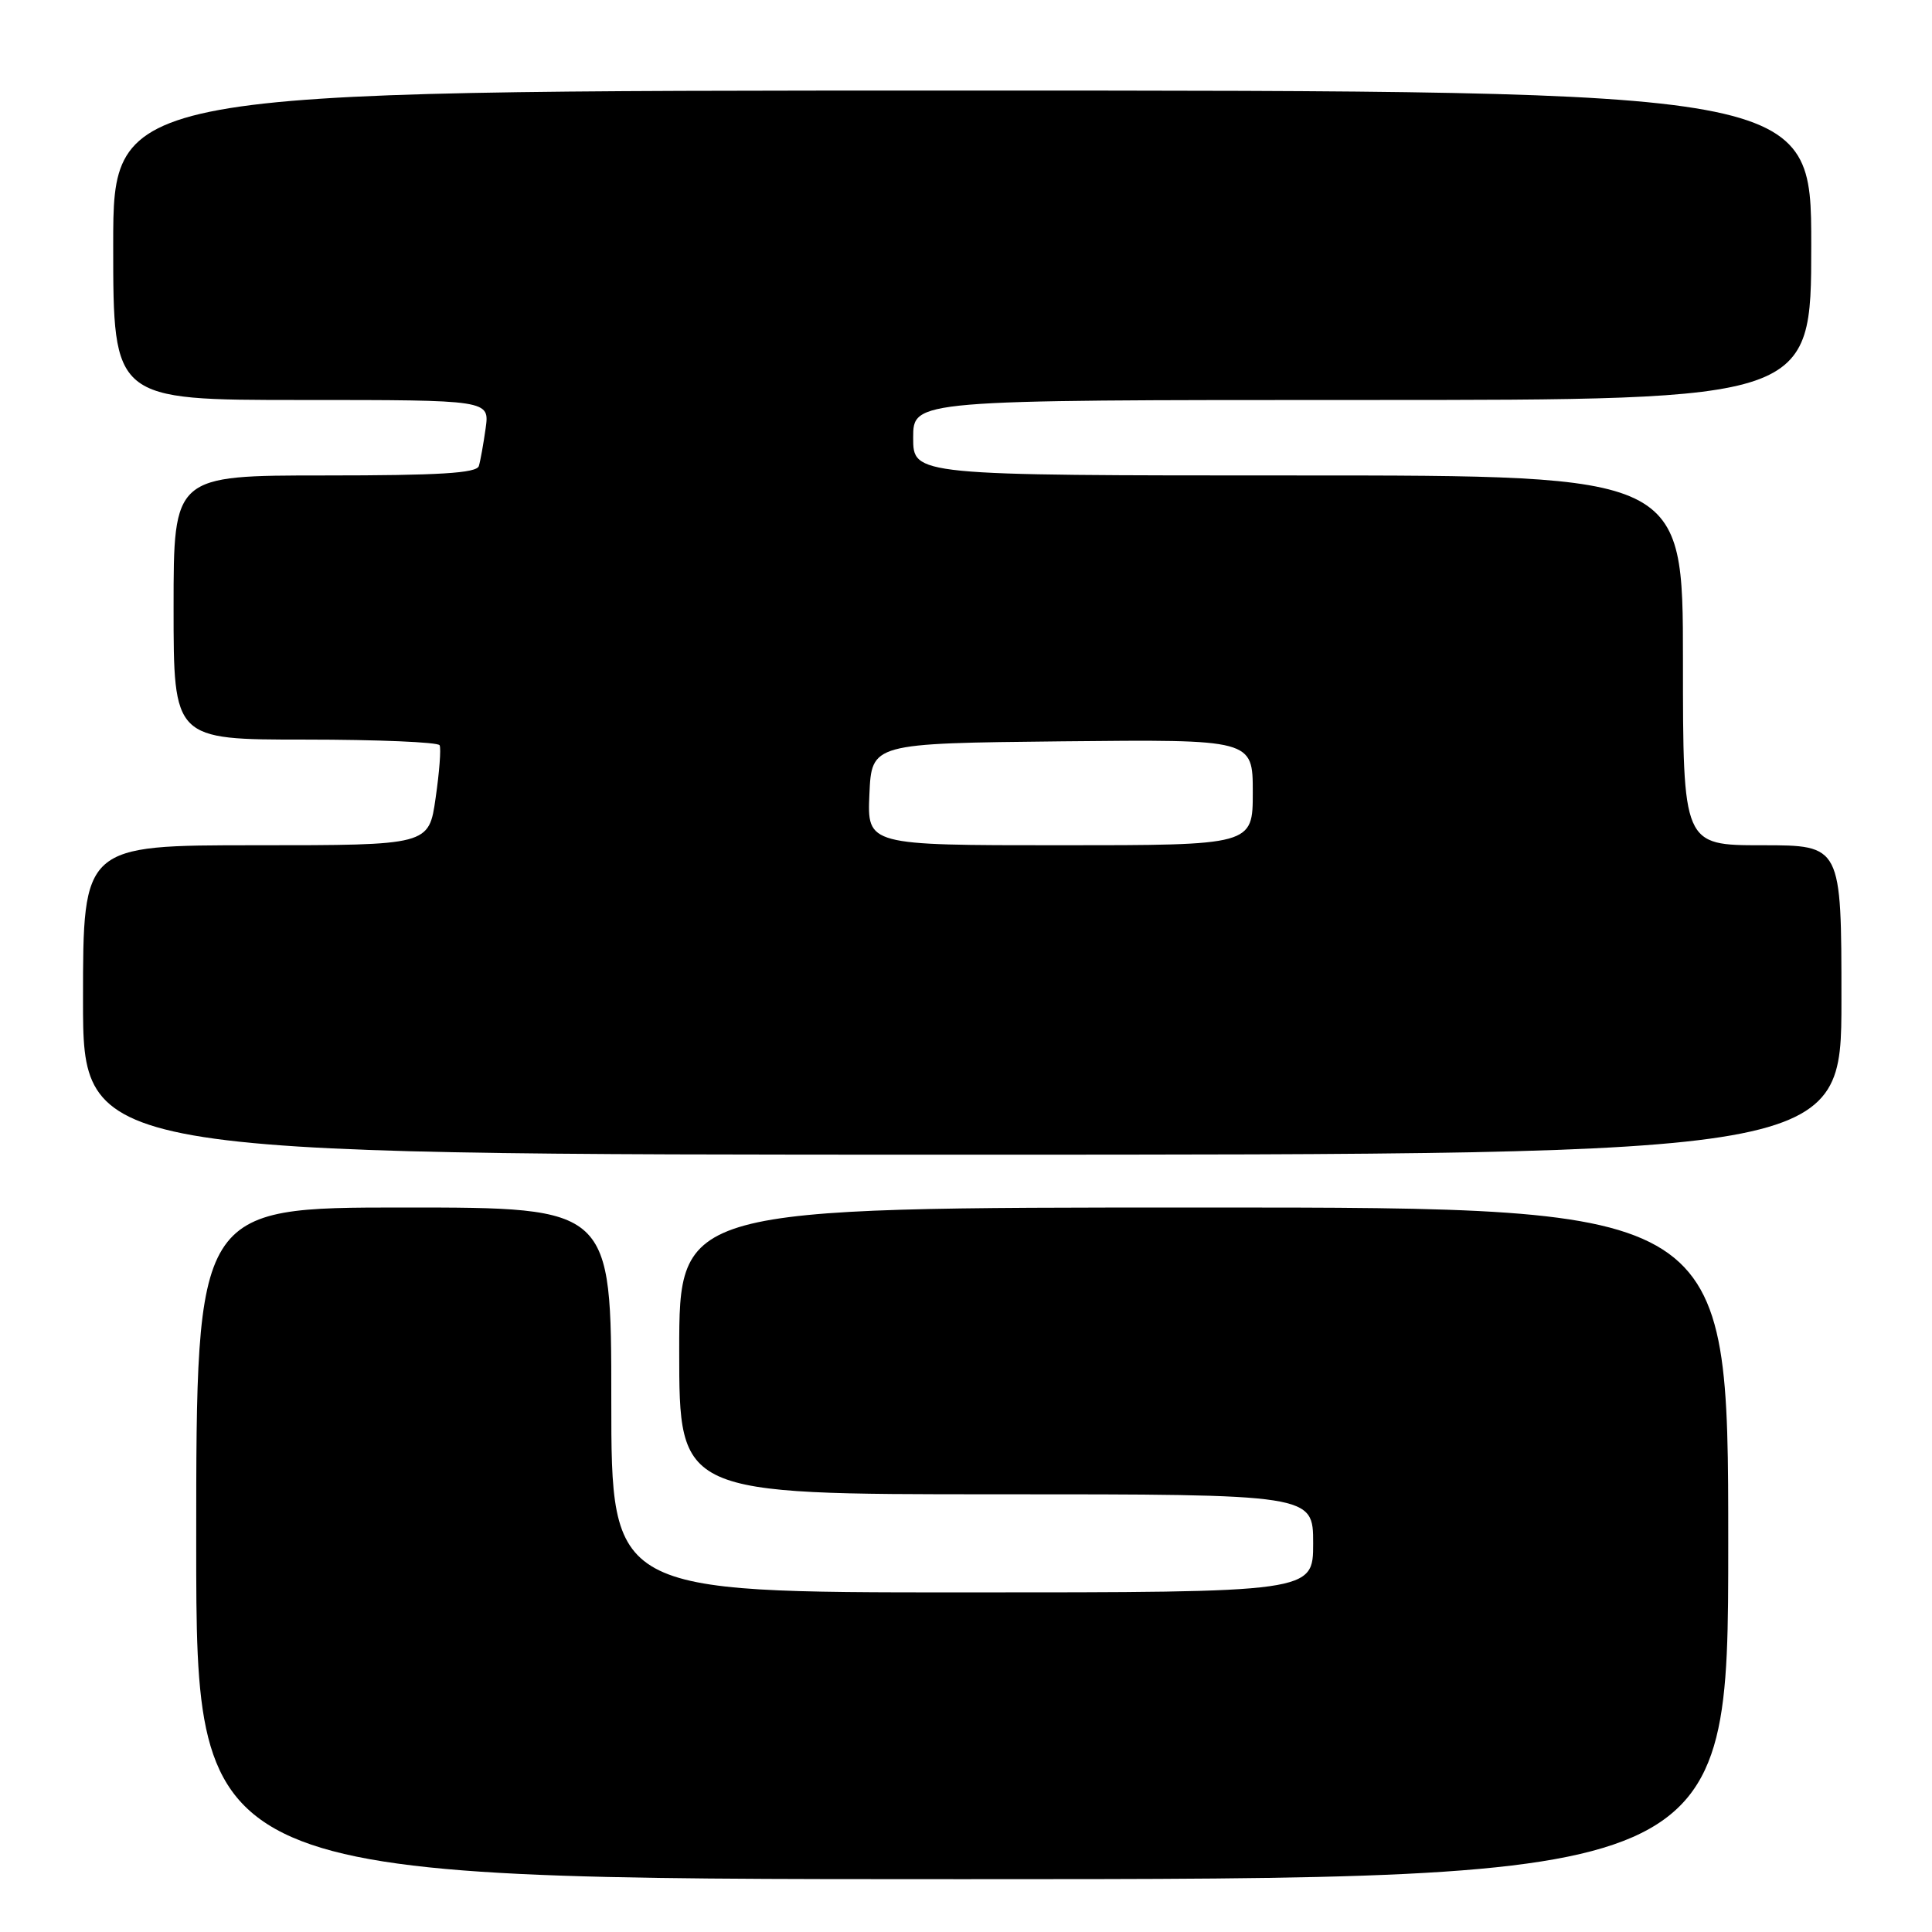 <?xml version="1.0" encoding="UTF-8" standalone="no"?>
<!DOCTYPE svg PUBLIC "-//W3C//DTD SVG 1.1//EN" "http://www.w3.org/Graphics/SVG/1.1/DTD/svg11.dtd" >
<svg xmlns="http://www.w3.org/2000/svg" xmlns:xlink="http://www.w3.org/1999/xlink" version="1.1" viewBox="0 0 256 256">
 <g >
 <path fill="currentColor"
d=" M 229.00 204.50 C 229.00 160.00 229.00 160.00 159.50 160.00 C 90.00 160.00 90.00 160.00 90.00 179.00 C 90.00 198.00 90.00 198.00 132.00 198.00 C 174.00 198.00 174.00 198.00 174.00 204.50 C 174.00 211.00 174.00 211.00 127.50 211.00 C 81.00 211.00 81.00 211.00 81.00 185.50 C 81.00 160.00 81.00 160.00 53.50 160.00 C 26.00 160.00 26.00 160.00 26.00 204.50 C 26.00 249.00 26.00 249.00 127.50 249.00 C 229.00 249.00 229.00 249.00 229.00 204.50 Z  M 244.00 132.50 C 244.00 112.00 244.00 112.00 233.50 112.00 C 223.00 112.00 223.00 112.00 223.00 87.50 C 223.00 63.00 223.00 63.00 172.00 63.00 C 121.00 63.00 121.00 63.00 121.00 58.00 C 121.00 53.00 121.00 53.00 180.50 53.00 C 240.00 53.00 240.00 53.00 240.00 32.50 C 240.00 12.00 240.00 12.00 127.50 12.00 C 15.00 12.00 15.00 12.00 15.00 32.50 C 15.00 53.00 15.00 53.00 39.94 53.00 C 64.87 53.00 64.87 53.00 64.35 56.75 C 64.06 58.81 63.66 61.06 63.45 61.75 C 63.16 62.70 58.19 63.00 43.03 63.00 C 23.00 63.00 23.00 63.00 23.00 80.50 C 23.00 98.00 23.00 98.00 40.44 98.00 C 50.03 98.00 58.05 98.34 58.25 98.75 C 58.46 99.16 58.22 102.31 57.72 105.75 C 56.83 112.00 56.83 112.00 33.91 112.00 C 11.00 112.00 11.00 112.00 11.00 132.50 C 11.00 153.00 11.00 153.00 127.50 153.00 C 244.00 153.00 244.00 153.00 244.00 132.50 Z  M 115.20 105.25 C 115.50 98.50 115.50 98.50 140.75 98.23 C 166.00 97.97 166.00 97.97 166.00 104.98 C 166.00 112.00 166.00 112.00 140.45 112.00 C 114.91 112.00 114.91 112.00 115.20 105.25 Z "/>
</g>
</svg>